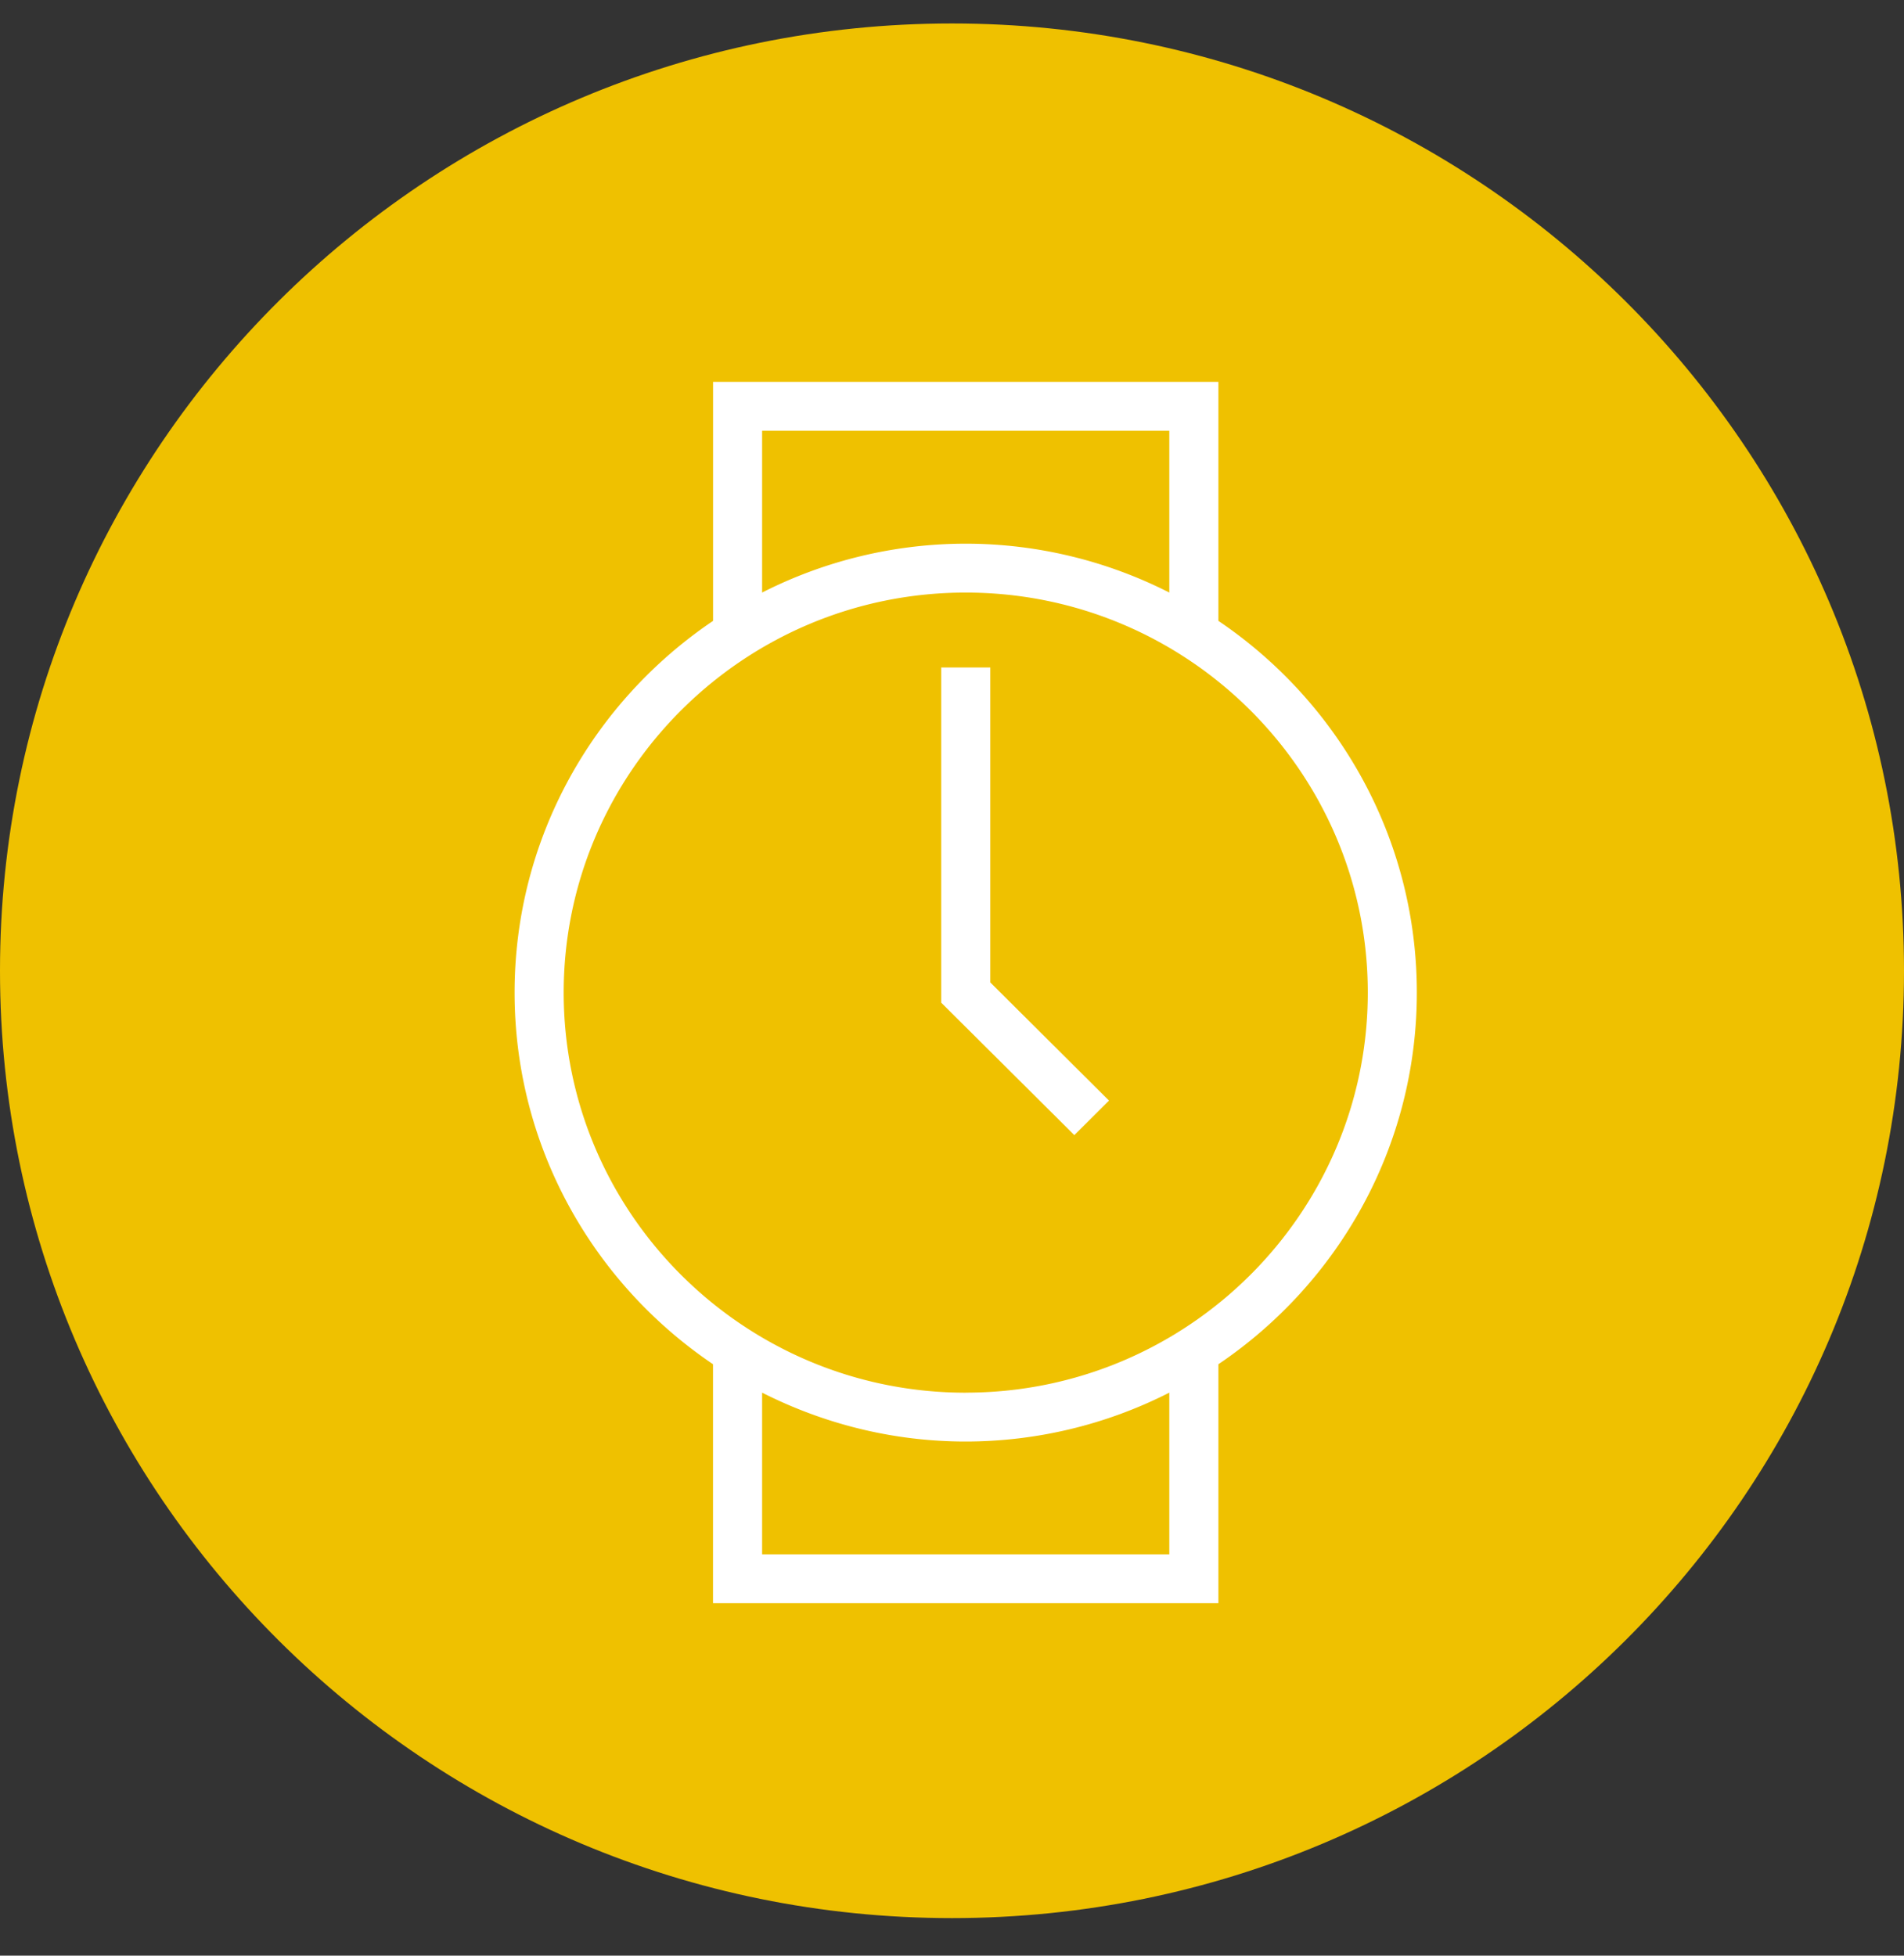<svg width="37" height="38" fill="none" xmlns="http://www.w3.org/2000/svg"><rect width="100%" height="100%" fill="#333333" stroke="none"/><path d="M37 18.863c0 10.166-8.283 18.407-18.5 18.407S0 29.029 0 18.862C0 8.697 8.283.456 18.5.456S37 8.696 37 18.863z" fill="#EFC100"/><path d="M23.677 12.064V7.42h-9.82v4.644C11.53 13.634 10 16.286 10 19.286c0 3.001 1.531 5.652 3.856 7.222v4.643h9.821v-4.643c2.325-1.57 3.856-4.221 3.856-7.222 0-3-1.53-5.651-3.856-7.222zM14.81 8.37h7.913v3.144a8.736 8.736 0 00-3.956-.95 8.736 8.736 0 00-3.957.95V8.369zm7.913 21.832H14.81V27.06c1.19.602 2.532.95 3.957.95a8.736 8.736 0 003.956-.95v3.142zm-3.956-3.141c-4.308 0-7.813-3.487-7.813-7.774 0-4.286 3.505-7.773 7.813-7.773S26.58 15 26.58 19.286c0 4.287-3.505 7.774-7.813 7.774z" fill="#fff"/><path d="M19.244 19.09V12.97h-.954v6.512l2.587 2.574.674-.671-2.307-2.296z" fill="#fff"/></svg>